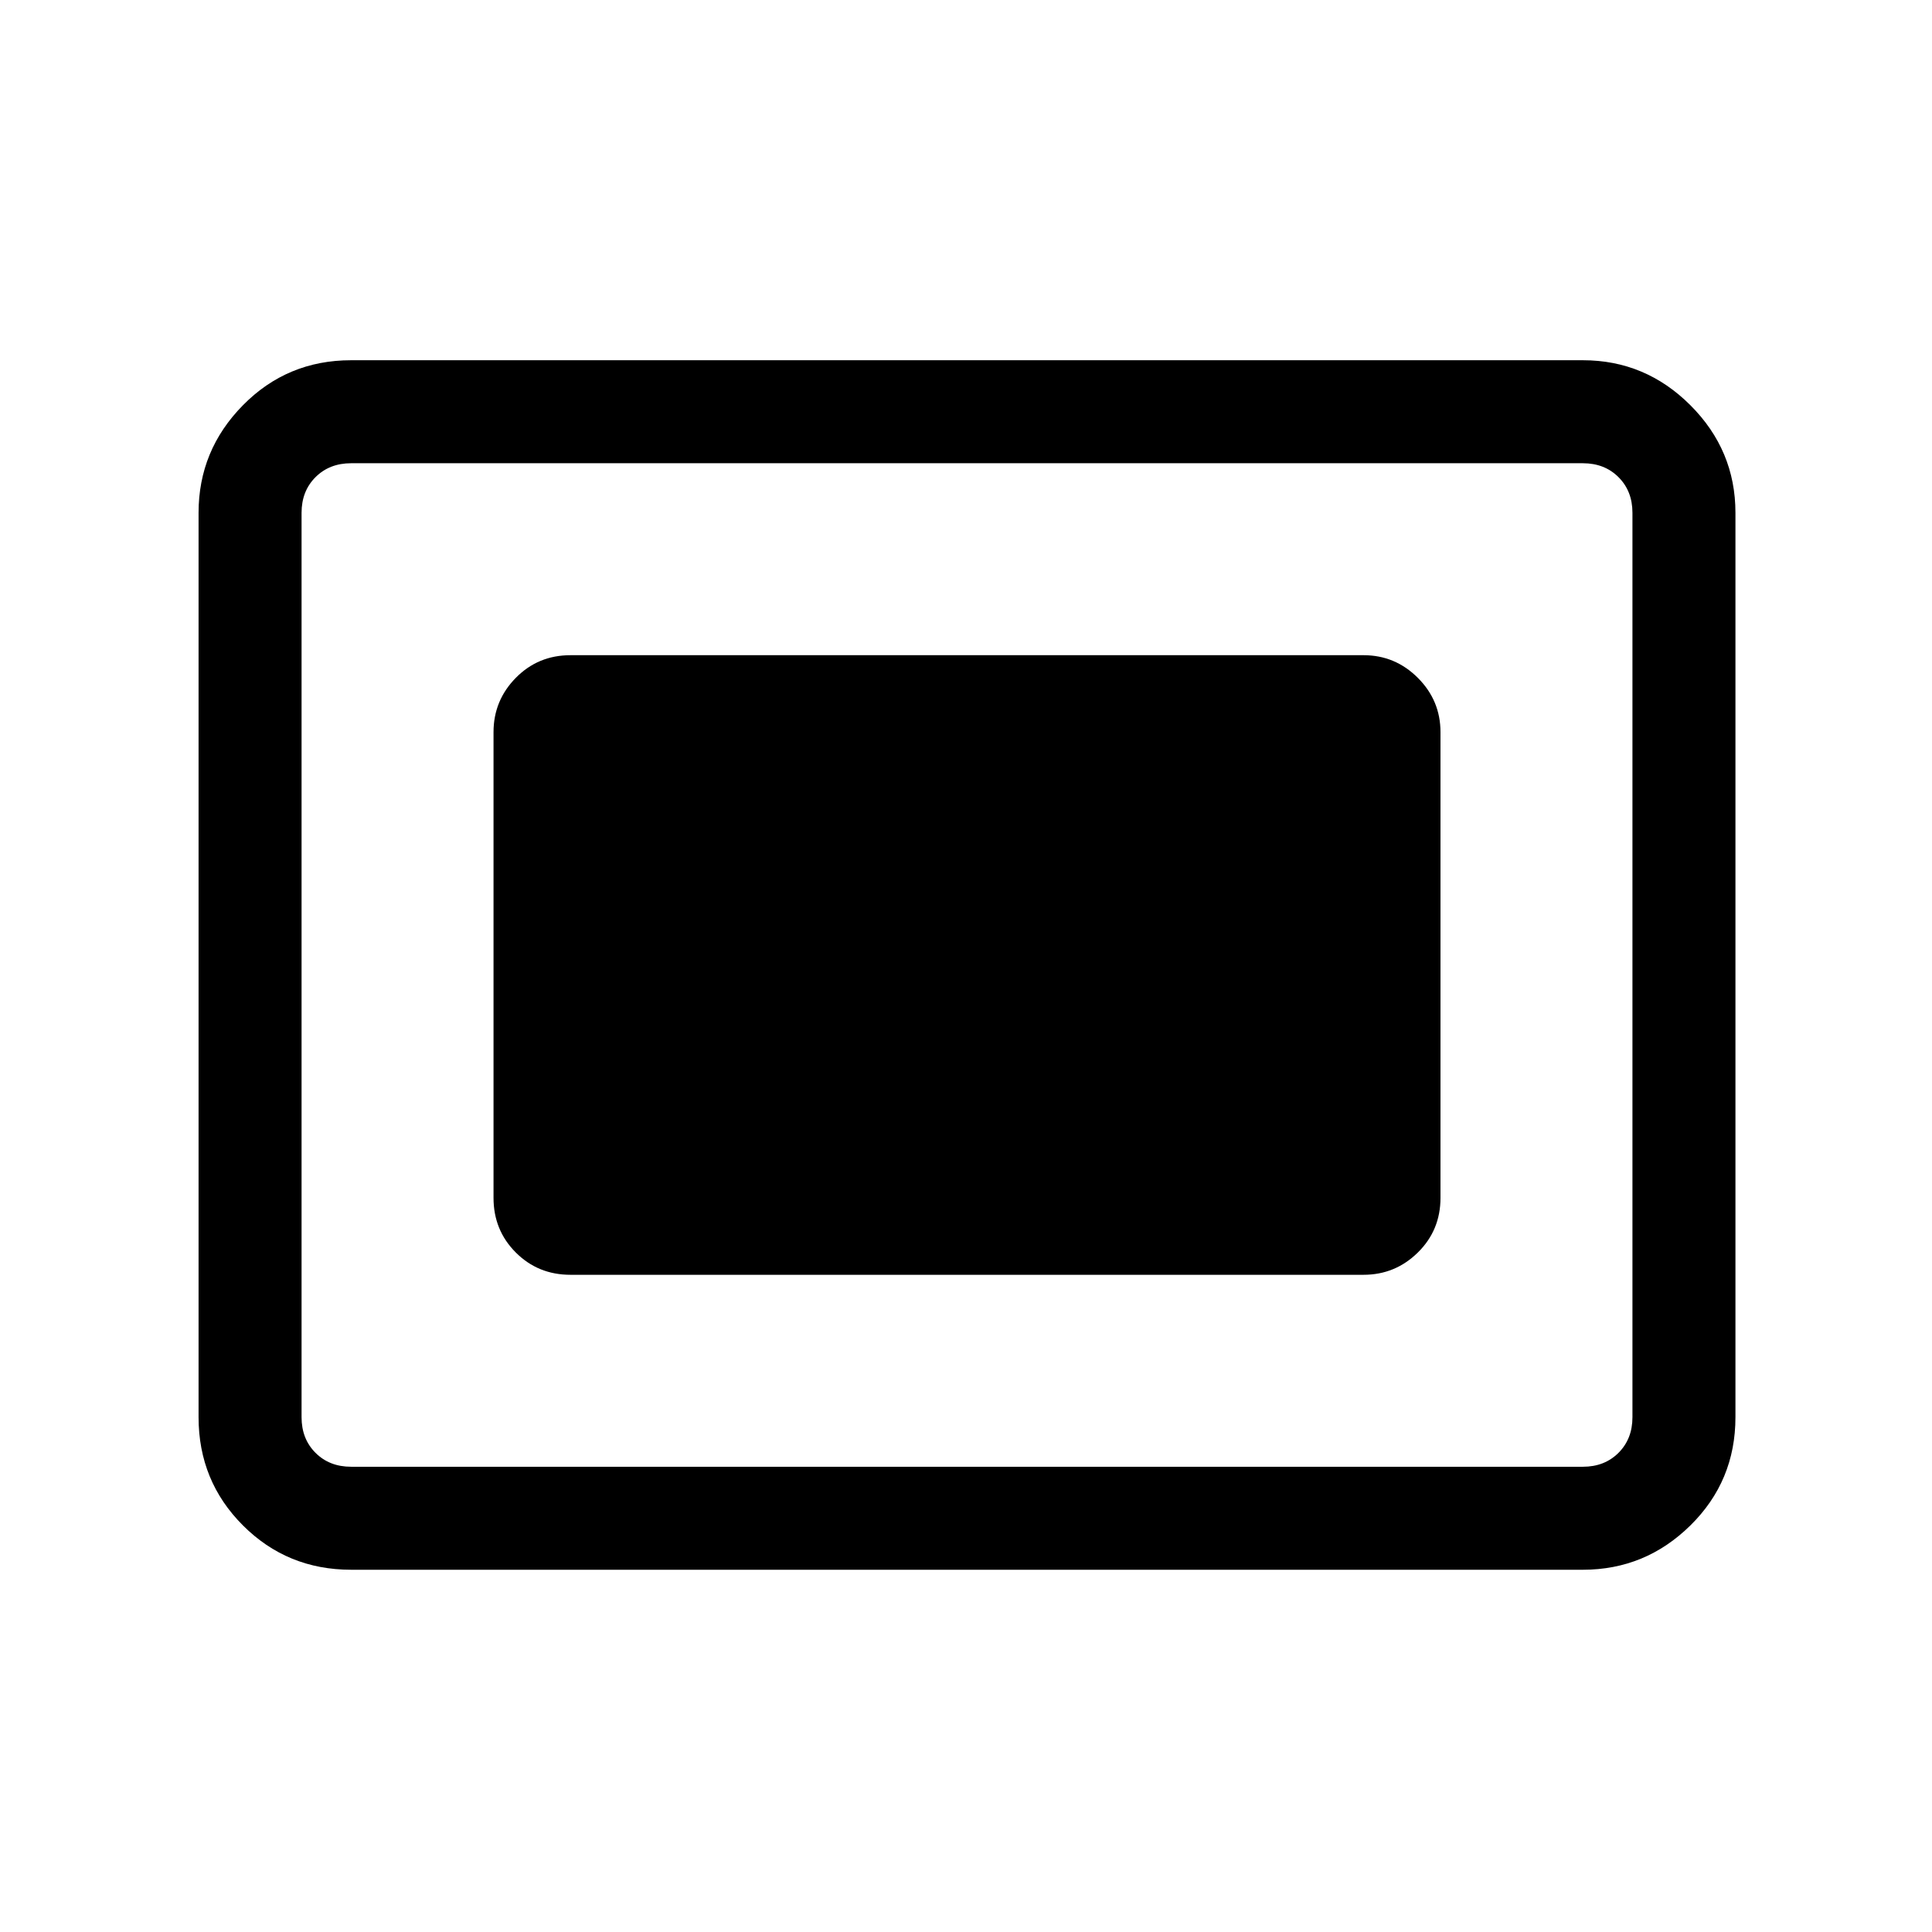 <svg xmlns="http://www.w3.org/2000/svg" height="40" viewBox="0 96 960 960" width="40"><path d="M174.461 876q-31.718 0-53.756-22.038-22.038-22.039-22.038-53.757v-449.41q0-31.052 22.038-53.423Q142.743 275 174.461 275h612.078q31.051 0 53.423 22.372 22.371 22.371 22.371 53.423v449.41q0 31.718-22.371 53.757Q817.59 876 786.539 876H174.461Zm0-51.179h612.078q10.769 0 17.692-6.923t6.923-17.693v-449.41q0-10.77-6.923-17.693-6.923-6.923-17.692-6.923H174.461q-10.769 0-17.692 6.923t-6.923 17.693v449.41q0 10.77 6.923 17.693 6.923 6.923 17.692 6.923Zm109-95.385h394.078q15.723 0 26.977-11.07 11.253-11.071 11.253-27.16V459.794q0-15.723-11.253-26.976-11.254-11.254-26.977-11.254H283.461q-16.09 0-27.16 11.254-11.071 11.253-11.071 26.976v231.412q0 16.089 11.071 27.16 11.07 11.07 27.16 11.07Z"/></svg>